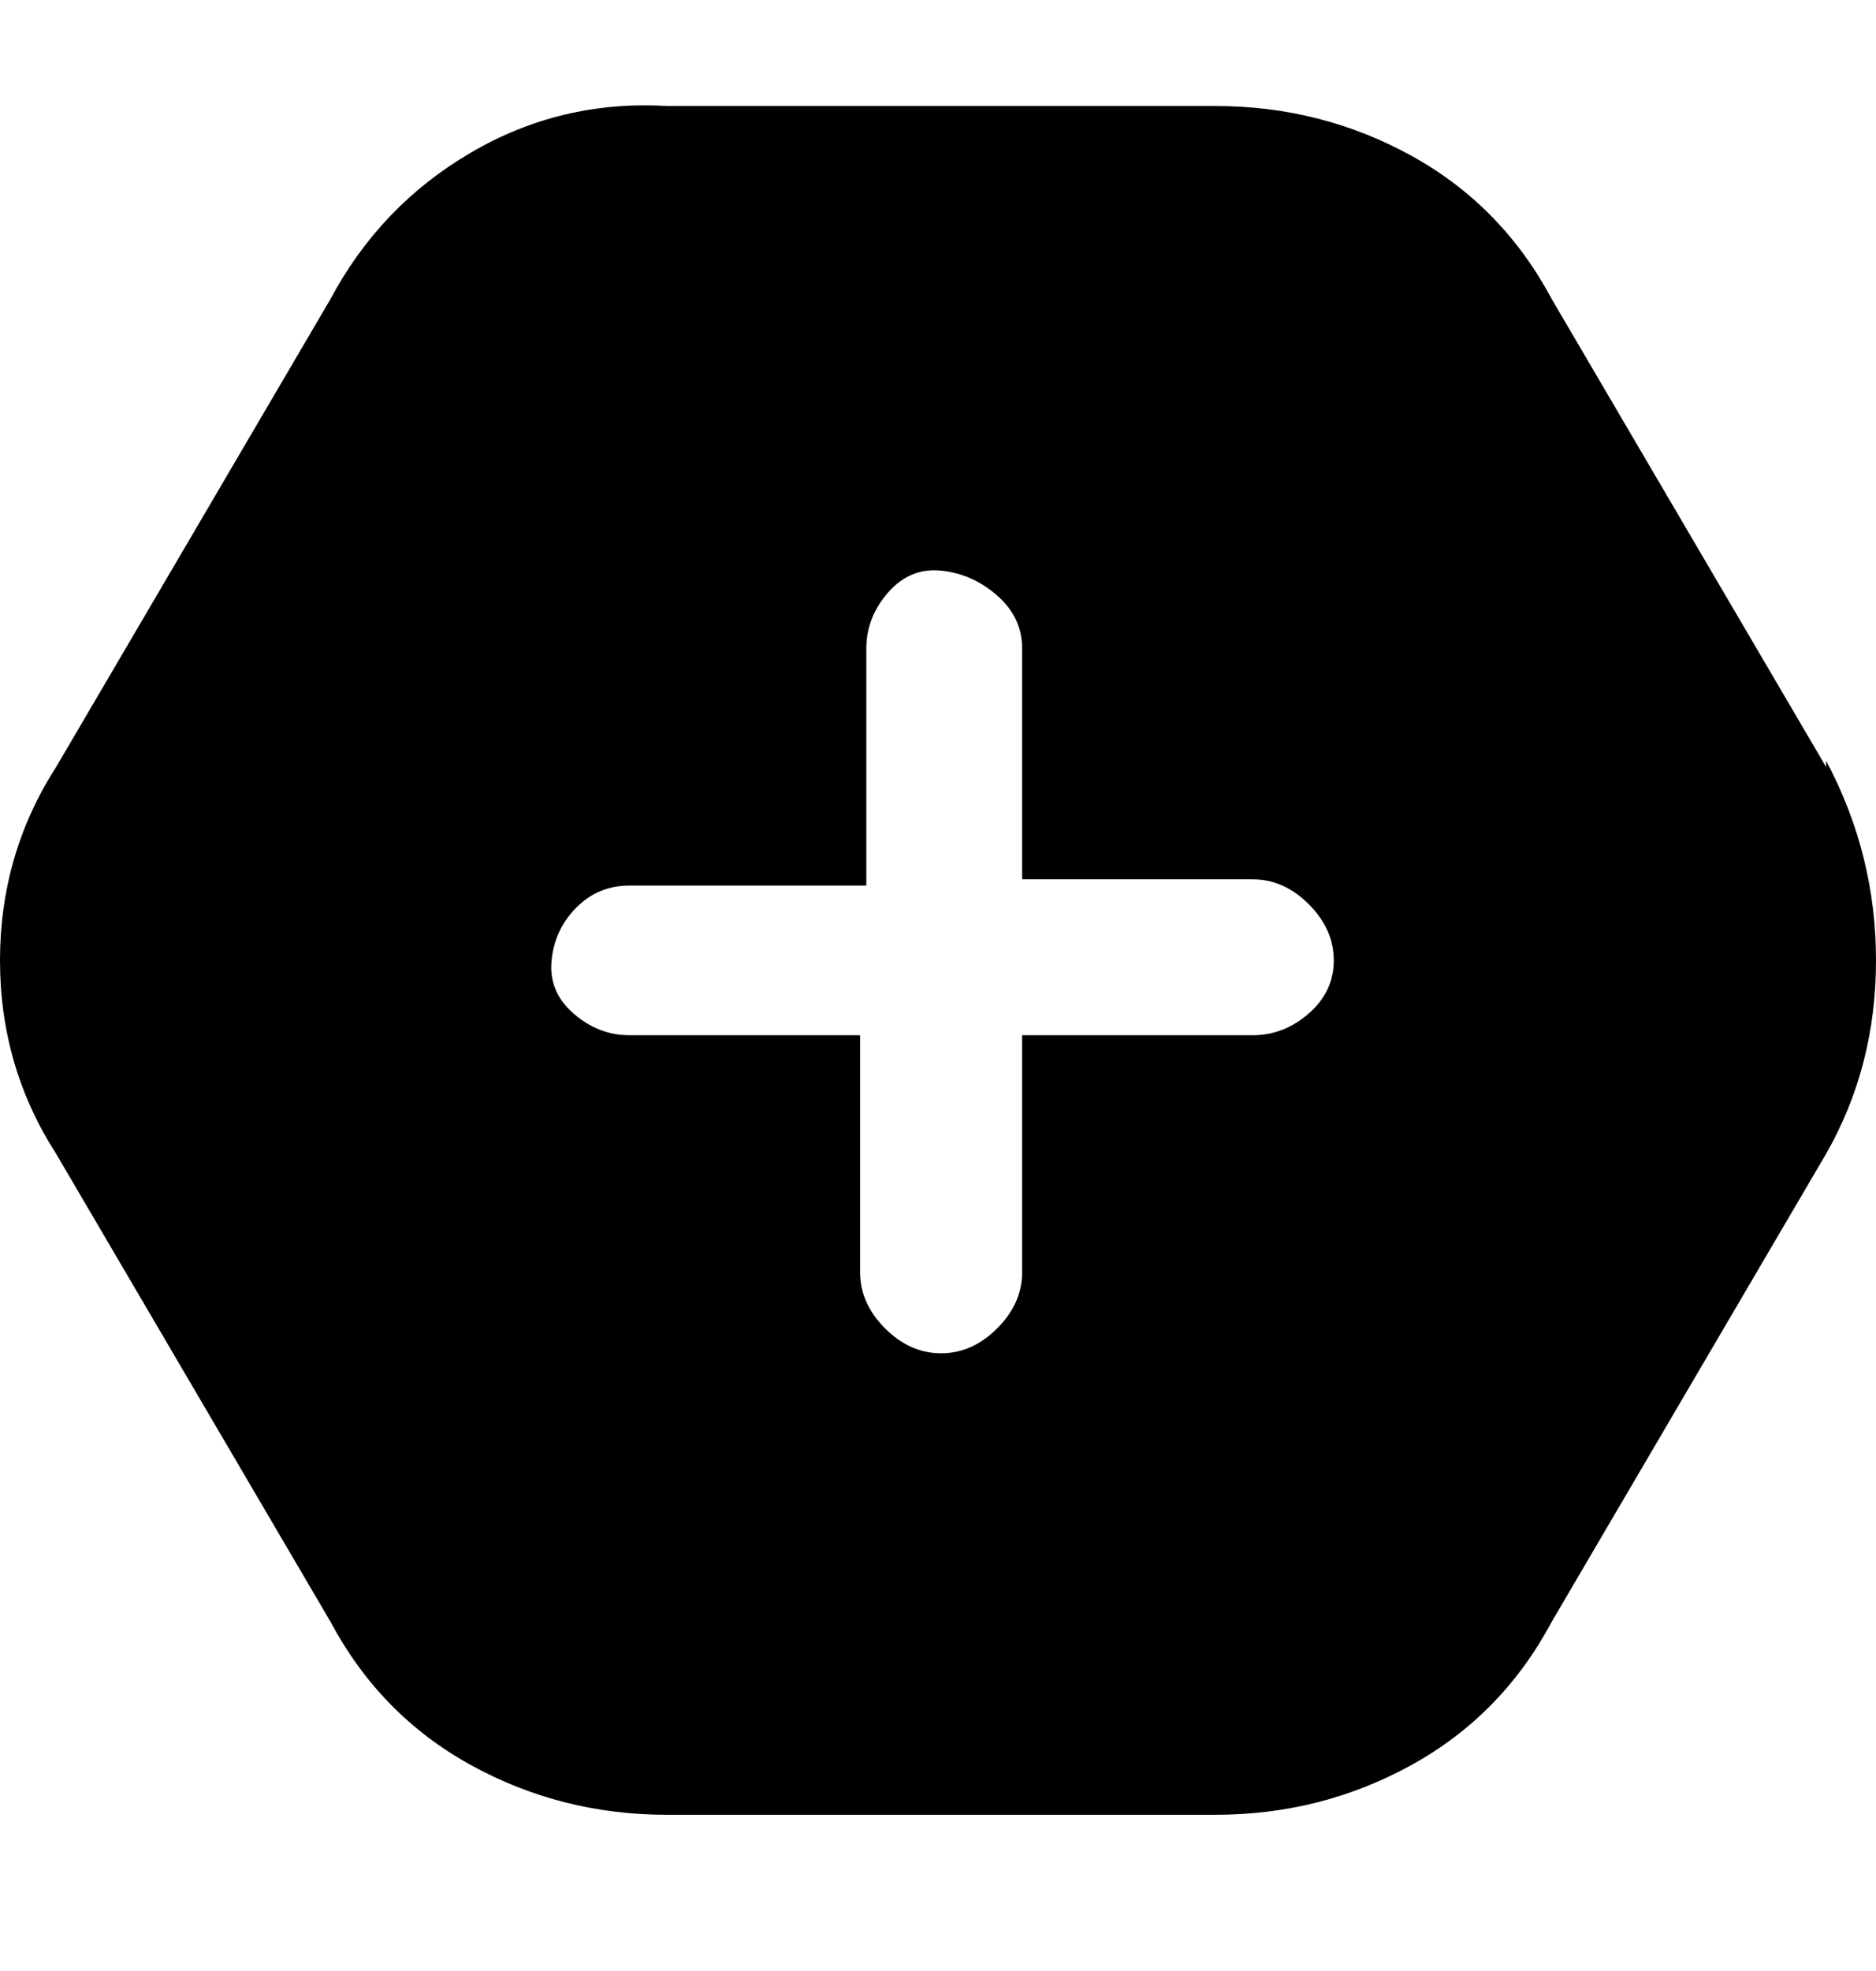 <svg viewBox="0 0 301 316" xmlns="http://www.w3.org/2000/svg"><path d="M293 123l-44-75q-8-15-22.5-23T195 17h-88q-17-1-31.5 7.5T53 48L9 123q-9 14-9 31t9 31l44 75q8 15 22.5 23t31.5 8h88q17 0 31.5-8t22.5-23l44-75q8-14 8-31t-8-32v1zm-92 43h-37v38q0 5-4 9t-9 4q-5 0-9-4t-4-9v-38h-37q-5 0-9-3.5t-3.5-8.5q.5-5 4-8.5t8.5-3.5h38v-38q0-5 3.5-9t8.5-3.5q5 .5 9 4t4 8.5v37h37q5 0 9 4t4 9q0 5-4 8.5t-9 3.5z"/></svg>